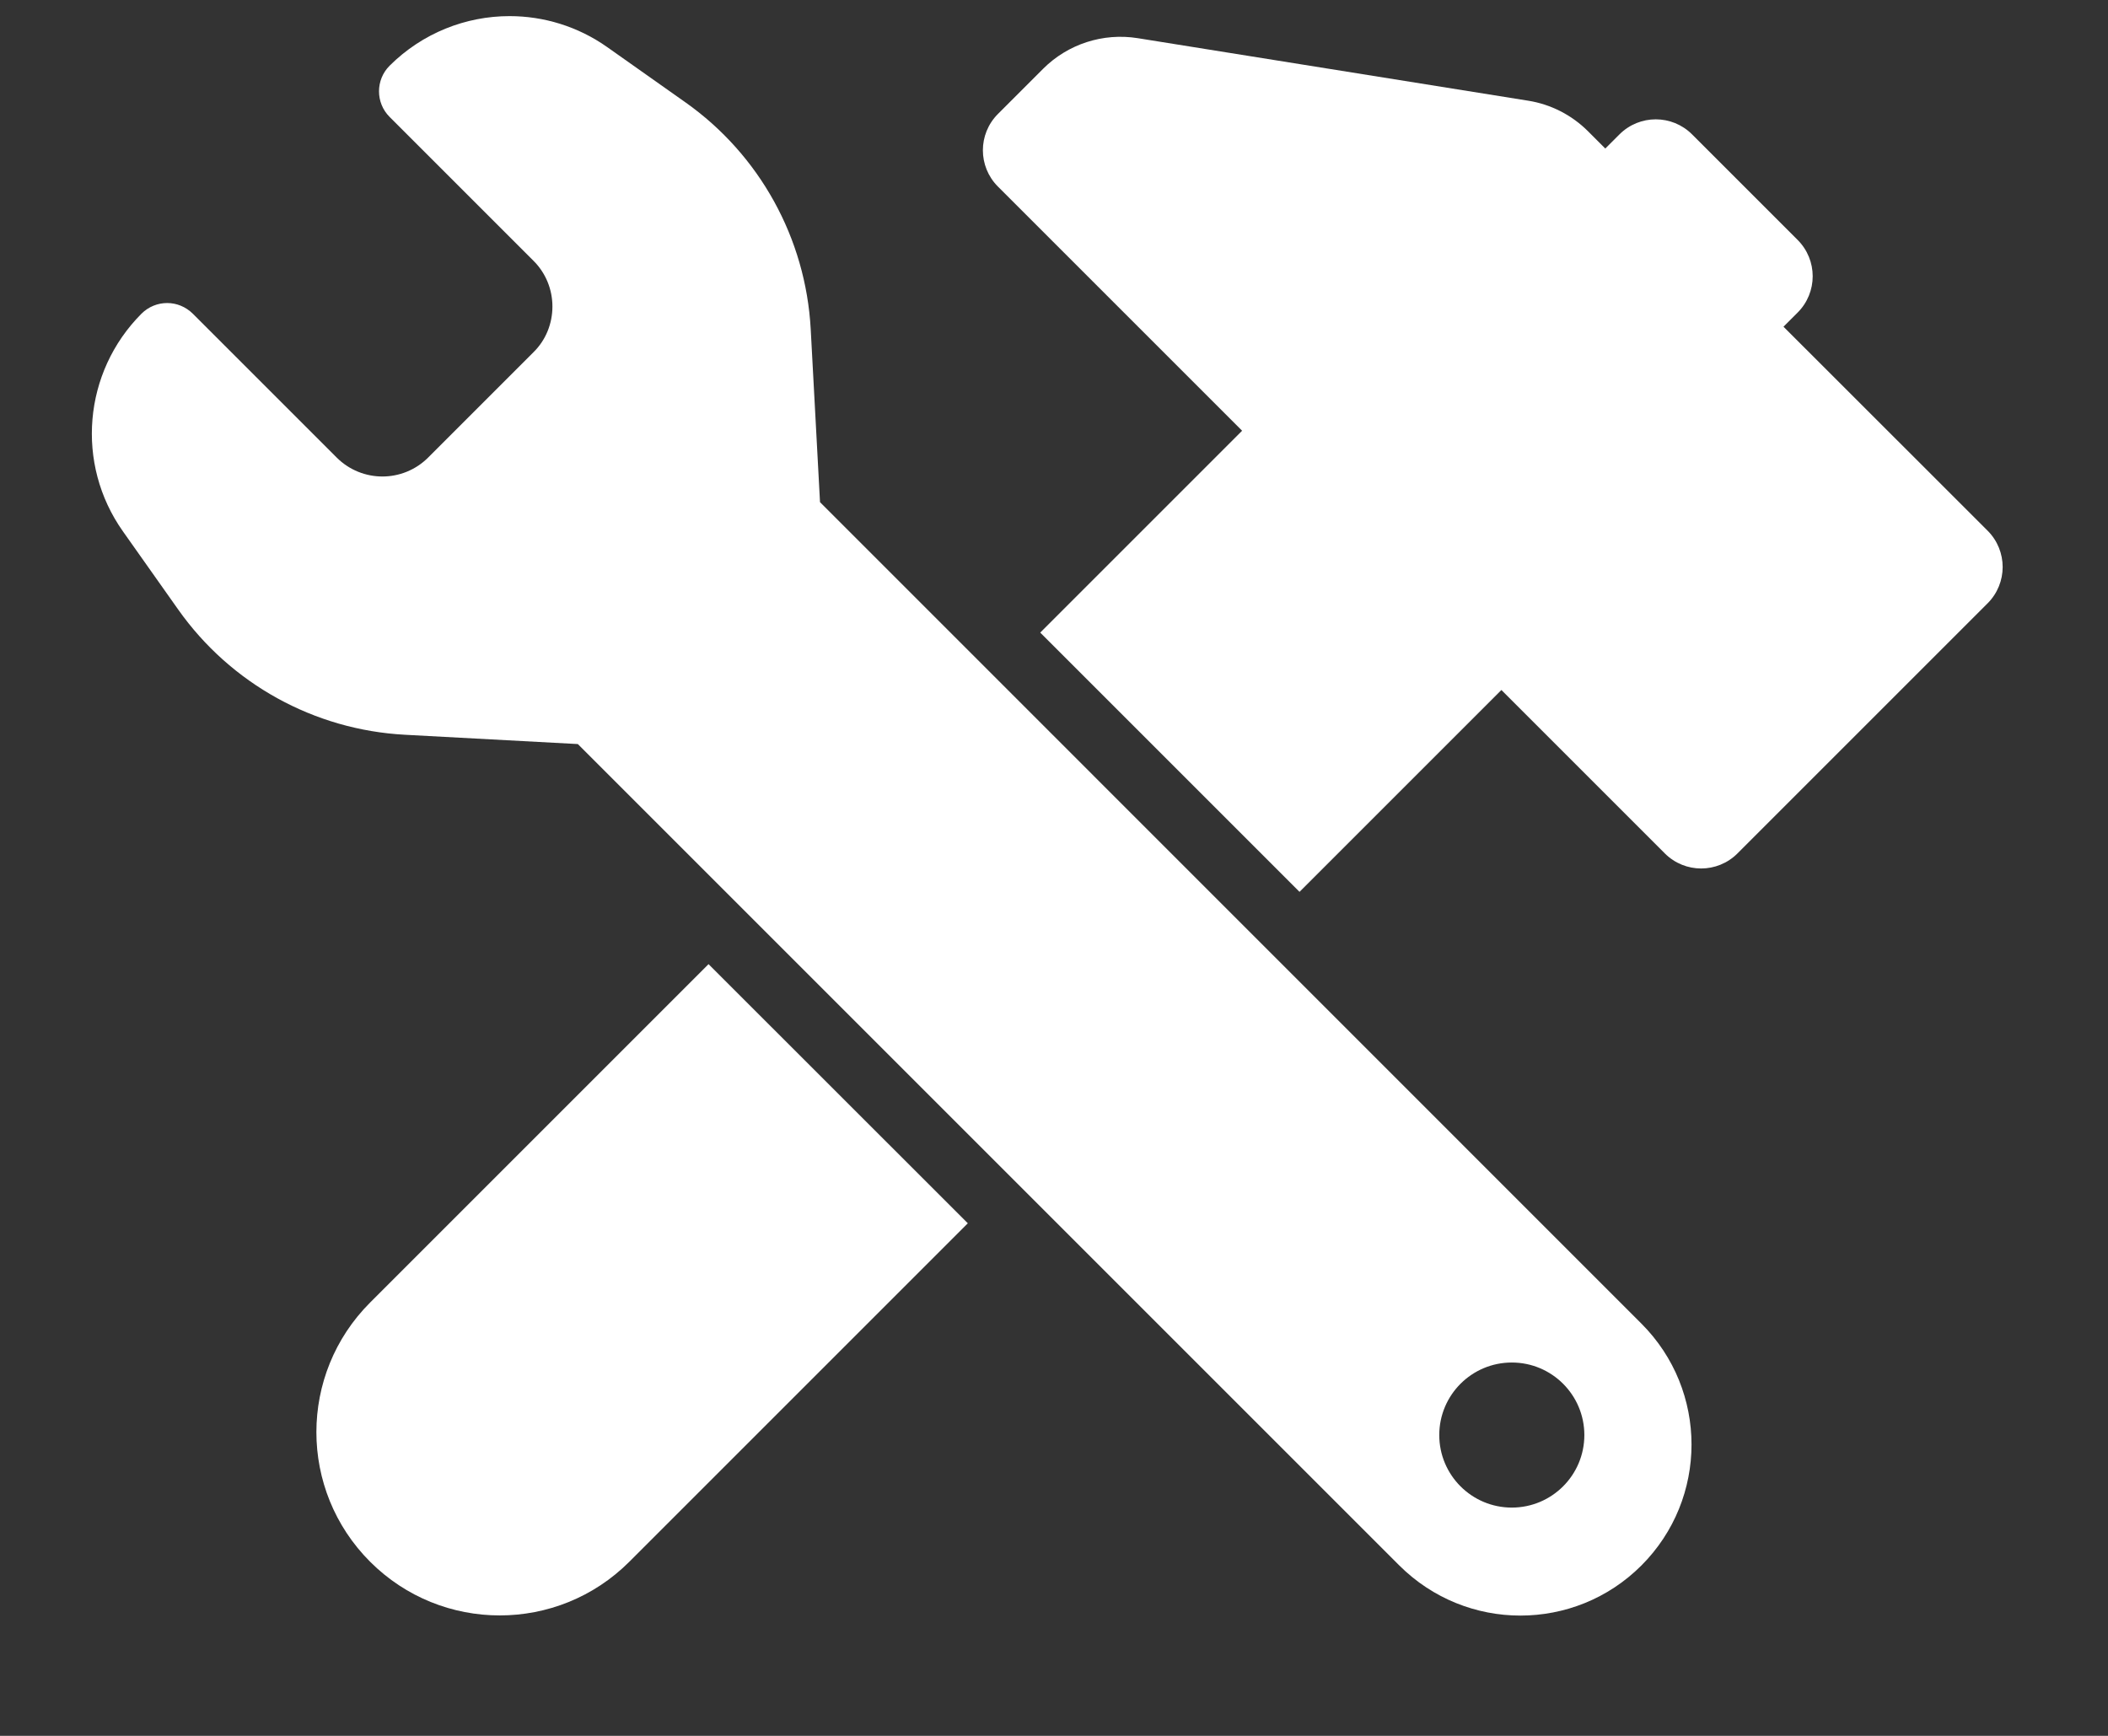 <svg fill="none" height="14" viewBox="0 0 17 14" width="17" xmlns="http://www.w3.org/2000/svg"><rect x="0" y="0" width="17" height="14" fill="#333333" stroke="none"/><g fill="#fff"><path d="m5.714 7.776 2.091 2.09-2.73 2.73c-.577.577-1.513.577-2.09 0-.578-.578-.578-1.513-0-2.091z"/><path d="m12.108 5.565-1.628 1.628-2.091-2.091 1.628-1.628-1.969-1.969c-.162-.162-.162-.424 0-.586l.364-.364c.2-.2.484-.292.764-.247l3.147.504c.184.029.353.116.484.247l.139.139.114-.114c.162-.162.424-.162.586 0l.851.851c.162.162.162.424 0 .586l-.114.114 1.646 1.645c.162.162.162.424 0 .586l-2.017 2.017c-.162.162-.424.162-.586 0z"/><path d="m1.141 2.53c.057-.057.132-.086.207-.086.075 0 .149.029.207.086l1.16 1.16c.102.102.236.153.369.153.133 0 .267-.051.369-.153l.849-.849c.099-.097.153-.23.153-.369 0-.138-.054-.271-.153-.369l-1.16-1.16c-.114-.114-.114-.299 0-.413.265-.264.615-.4.967-.4.274 0 .55.082.788.25l.63.445c.599.423.971 1.097 1.011 1.83l.075 1.395 6.624 6.625c.539.539.539 1.412 0 1.951-.27.27-.623.404-.976.404-.353 0-.706-.135-.976-.404l-6.625-6.625-1.394-.075c-.732-.039-1.406-.411-1.829-1.01l-.446-.631c-.384-.543-.32-1.284.15-1.755zm11.051 9.629c.323 0 .585-.262.585-.585 0-.323-.262-.585-.585-.585-.323 0-.585.262-.585.585 0 .323.262.585.585.585z"/></g></svg>
